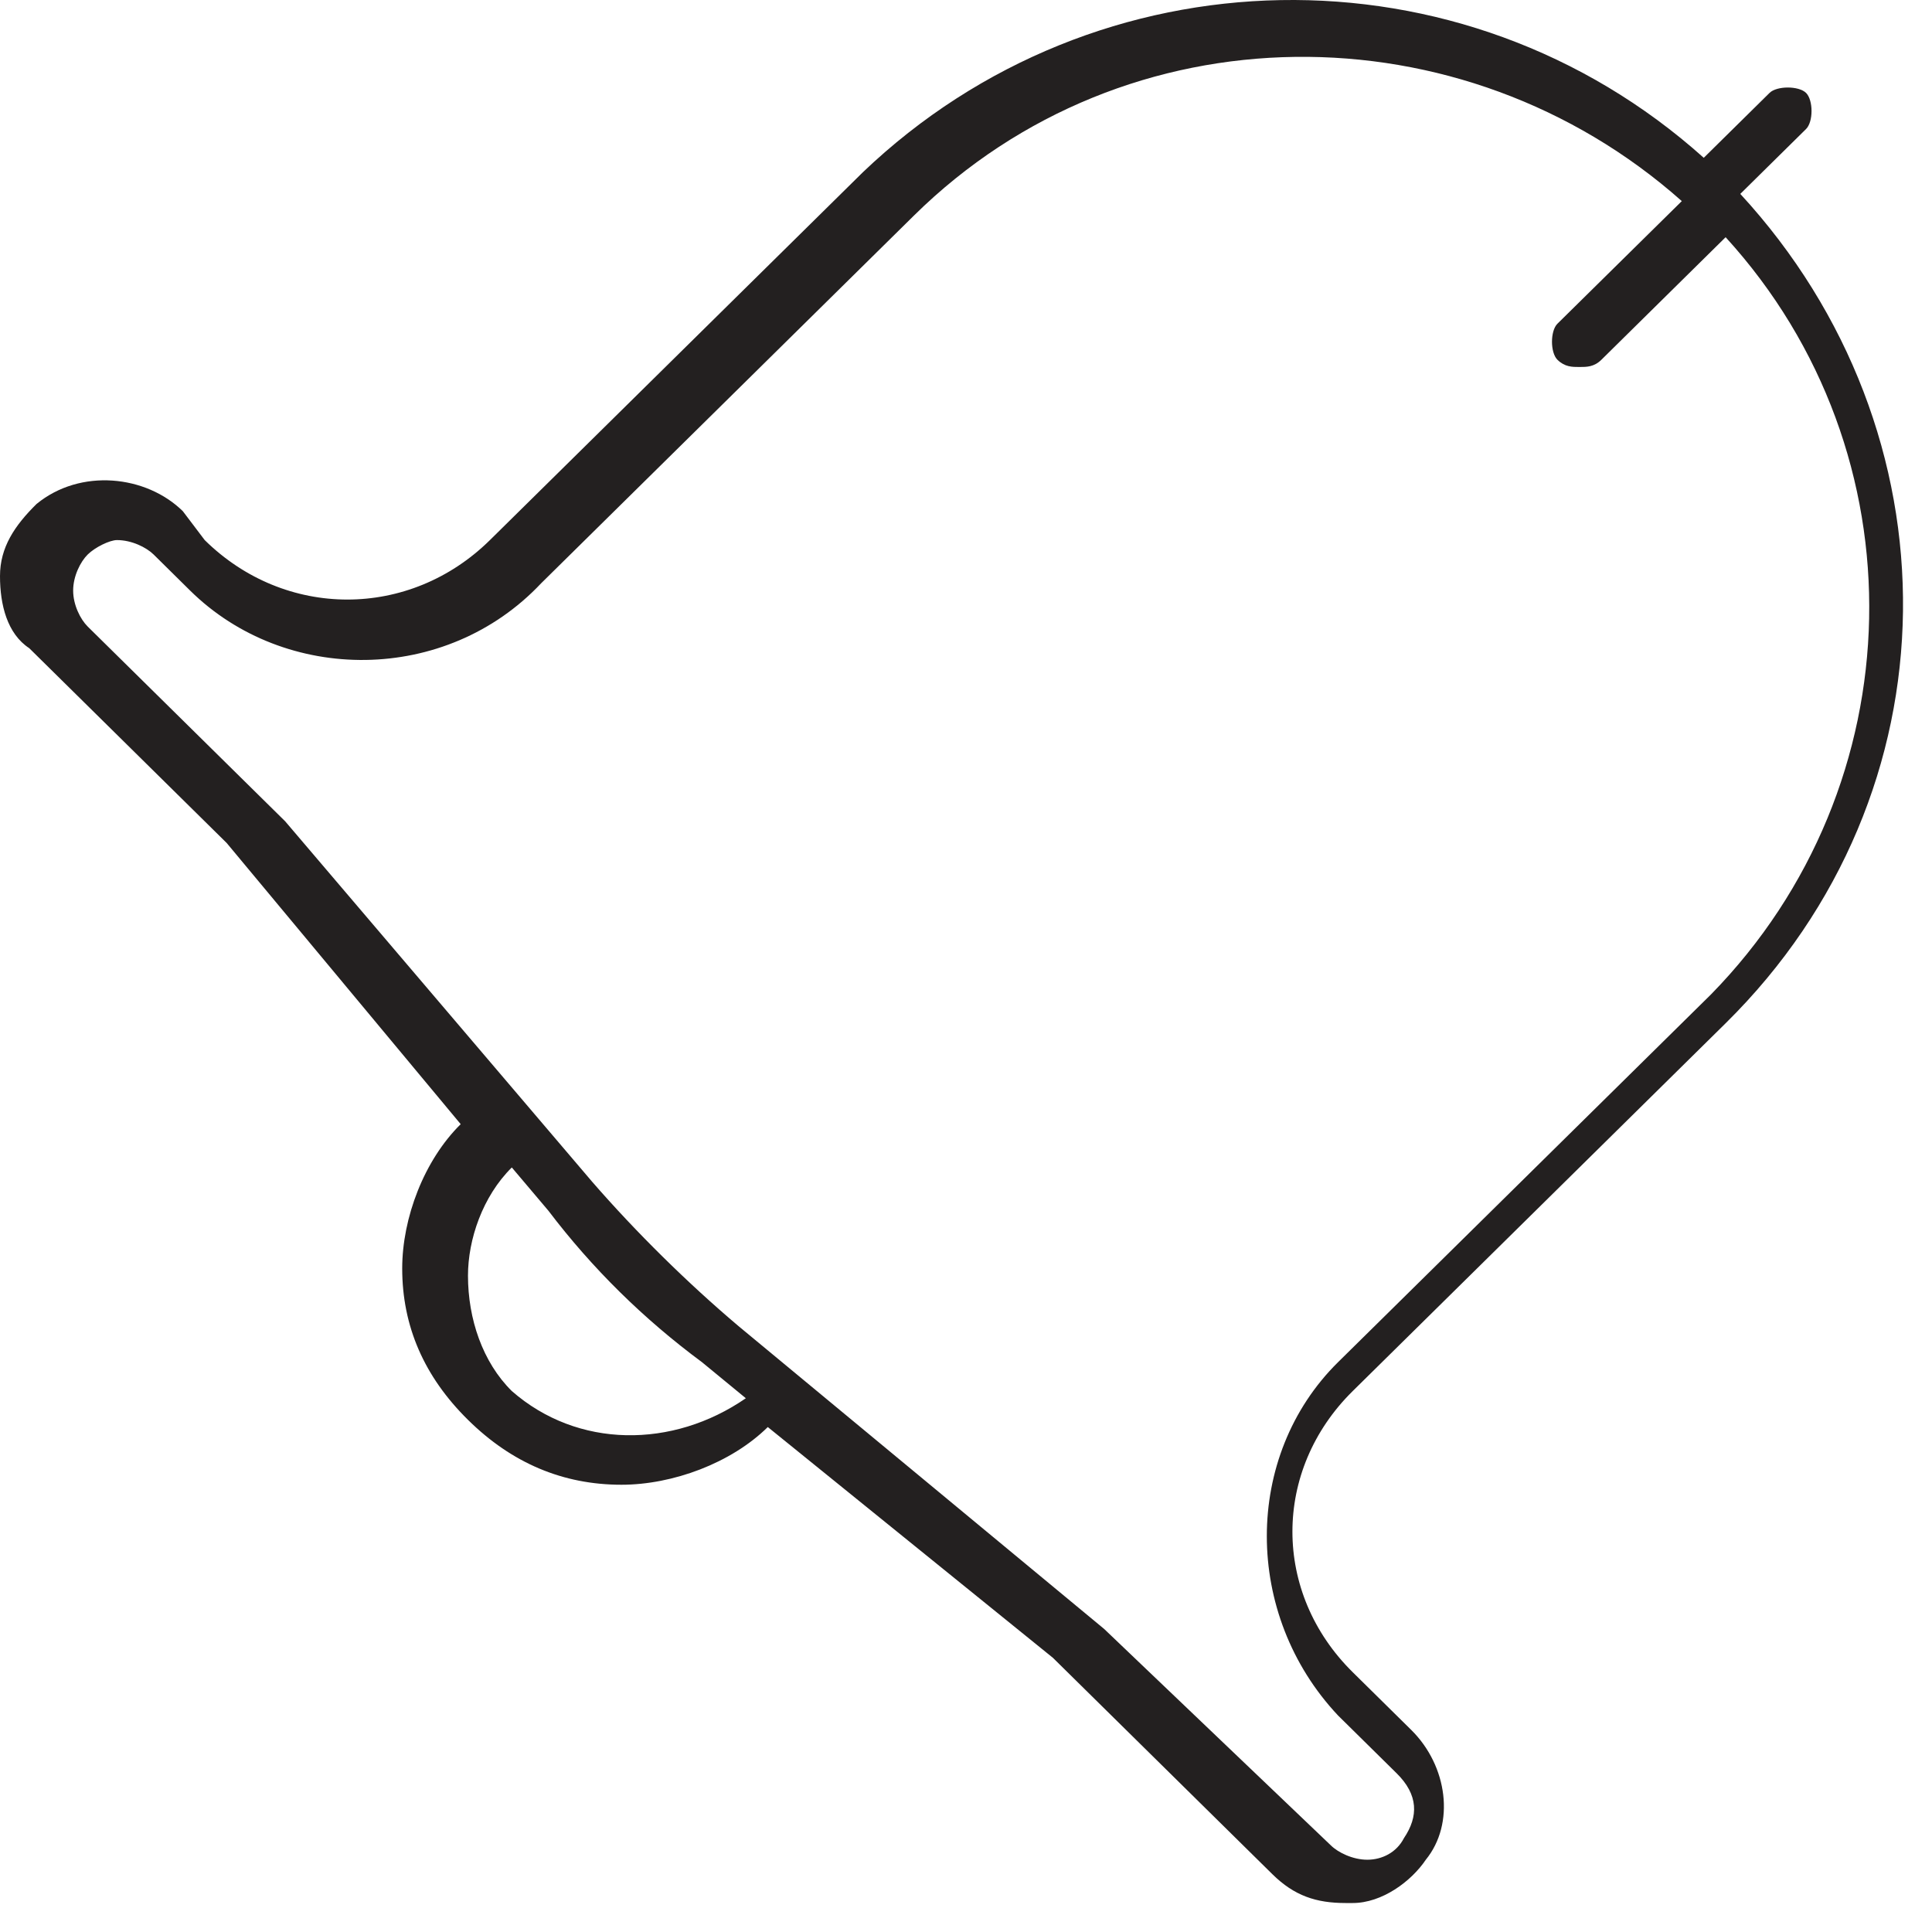 <svg fill="none" height="22" viewBox="0 0 22 22" width="22" xmlns="http://www.w3.org/2000/svg">
    <path
        d="M2.082 5.821C1.665 5.411 0.916 5.329 0.416 5.739C0.167 5.985 0 6.232 0 6.56C0 6.889 0.083 7.217 0.333 7.381L2.581 9.599L5.246 12.801C4.829 13.212 4.58 13.869 4.58 14.444C4.58 15.101 4.829 15.675 5.329 16.168C5.828 16.661 6.411 16.907 7.077 16.907C7.66 16.907 8.326 16.661 8.743 16.25L11.99 18.878L14.488 21.341C14.738 21.588 14.988 21.67 15.321 21.67H15.404C15.737 21.67 16.07 21.424 16.236 21.177C16.57 20.767 16.486 20.11 16.07 19.699L15.404 19.042C14.488 18.139 14.488 16.743 15.404 15.84L19.65 11.652C22.315 9.024 22.315 4.918 19.817 2.208L20.566 1.469C20.649 1.387 20.649 1.141 20.566 1.058C20.483 0.976 20.233 0.976 20.15 1.058L19.401 1.797C16.653 -0.666 12.49 -0.584 9.825 1.962L5.579 6.15C4.663 7.053 3.247 7.053 2.331 6.15L2.082 5.821ZM5.828 15.84C5.495 15.511 5.329 15.018 5.329 14.526C5.329 14.115 5.495 13.623 5.828 13.294L6.245 13.787C6.744 14.444 7.327 15.018 7.993 15.511L8.493 15.922C7.66 16.497 6.578 16.497 5.828 15.84ZM6.162 6.642L10.408 2.454C12.823 0.073 16.653 0.073 19.151 2.29L17.735 3.686C17.652 3.768 17.652 4.015 17.735 4.097C17.819 4.179 17.902 4.179 17.985 4.179C18.068 4.179 18.152 4.179 18.235 4.097L19.65 2.701C21.898 5.164 21.815 8.942 19.484 11.323L15.237 15.511C14.155 16.579 14.155 18.385 15.237 19.535L15.903 20.192C16.153 20.438 16.153 20.685 15.987 20.931C15.903 21.095 15.737 21.177 15.57 21.177C15.404 21.177 15.237 21.095 15.154 21.013L12.573 18.549L8.41 15.101C7.827 14.608 7.244 14.033 6.744 13.458L3.247 9.352L0.999 7.135C0.916 7.053 0.833 6.889 0.833 6.725C0.833 6.56 0.916 6.396 0.999 6.314C1.082 6.232 1.249 6.15 1.332 6.15C1.499 6.15 1.665 6.232 1.749 6.314L2.165 6.725C3.247 7.792 5.079 7.792 6.162 6.642Z"
        fill="#232020" />
</svg>

